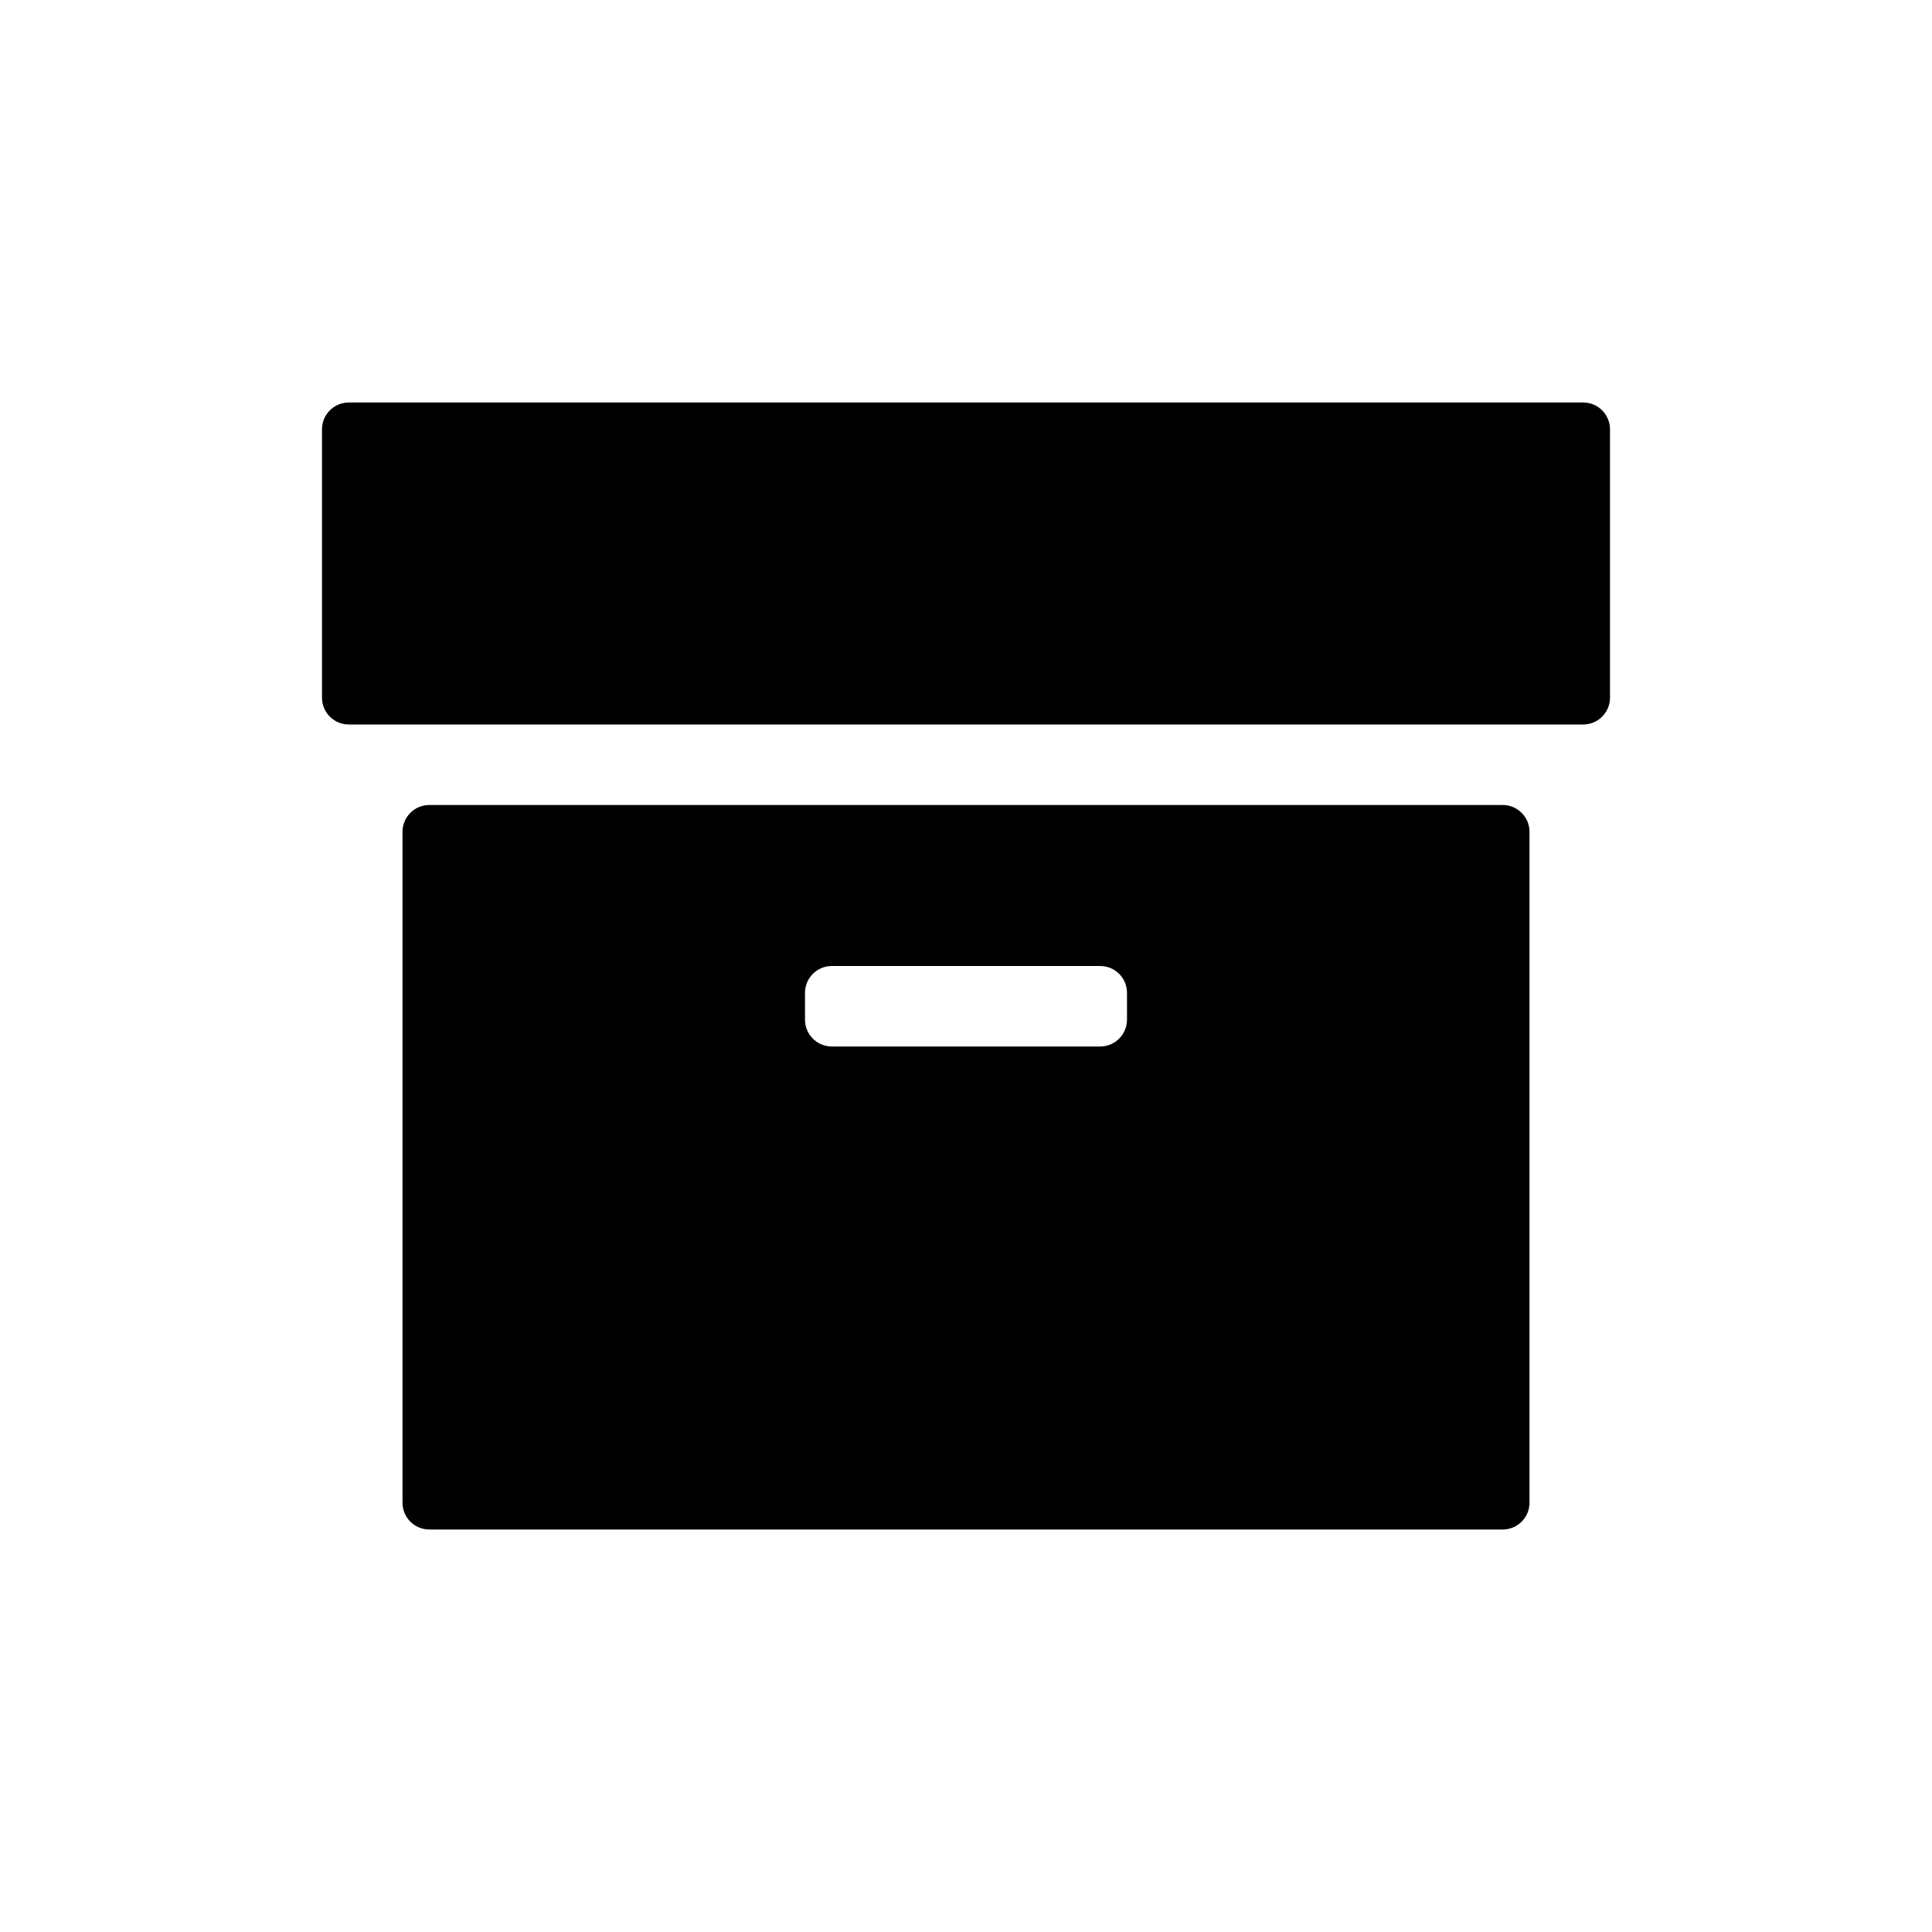 <svg viewBox="0 0 24 24" xmlns="http://www.w3.org/2000/svg"><path d="M18.667,10 C18.851,10 19,10.149 19,10.333 L19,18.667 C19,18.851 18.851,19 18.667,19 L5.333,19 C5.149,19 5,18.851 5,18.667 L5,10.333 C5,10.149 5.149,10 5.333,10 L18.667,10 Z M13.667,12 L10.333,12 C10.158,12 10.014,12.136 10.001,12.308 L10,12.333 L10,12.667 C10,12.842 10.136,12.986 10.308,12.999 L10.333,13 L13.667,13 C13.842,13 13.986,12.864 13.999,12.692 L14,12.667 L14,12.333 C14,12.149 13.851,12 13.667,12 Z M19.667,5 C19.851,5 20,5.149 20,5.333 L20,8.667 C20,8.851 19.851,9 19.667,9 L4.333,9 C4.149,9 4,8.851 4,8.667 L4,5.333 C4,5.149 4.149,5 4.333,5 L19.667,5 Z" fill="currentColor"></path></svg>